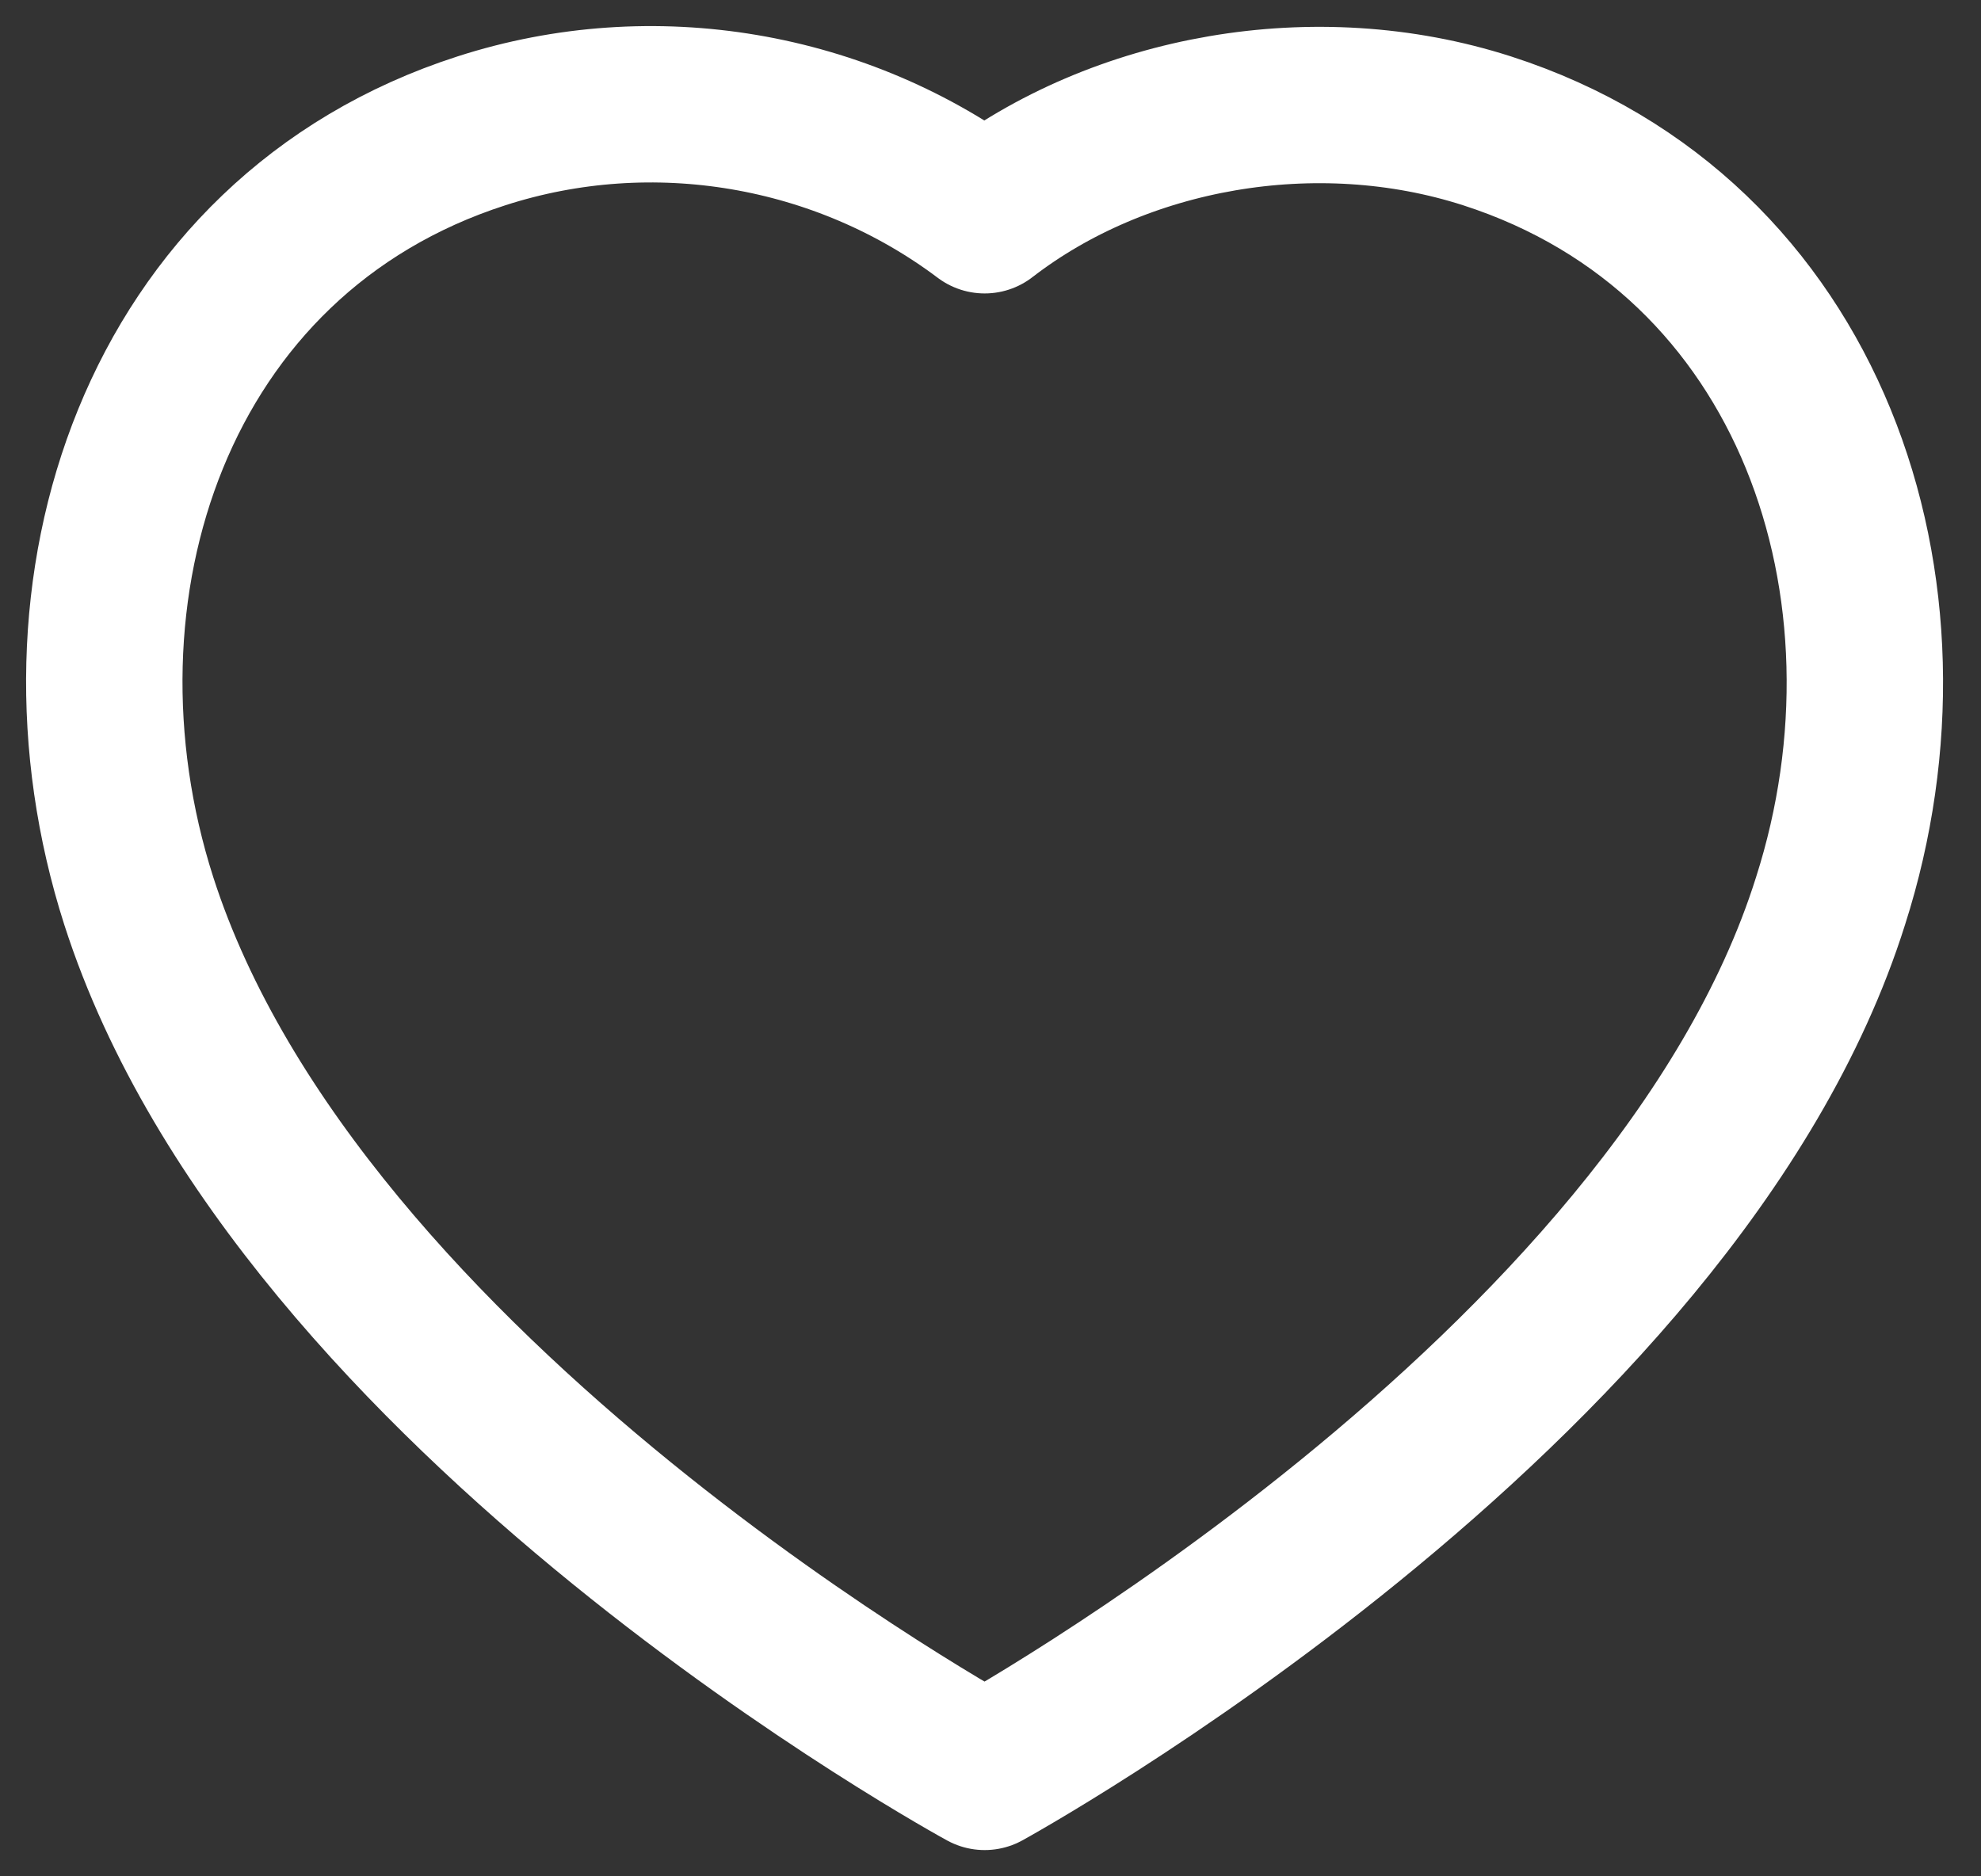 <svg width="19" height="18" viewBox="0 0 19 18" fill="none" xmlns="http://www.w3.org/2000/svg">
<rect x="0" y="0" width="19" height="18" fill="#333333" stroke="none"/>
<path fill-rule="evenodd" clip-rule="evenodd" d="M1.331 8.643C0.377 5.665 1.491 2.262 4.618 1.255C6.262 0.724 8.077 1.037 9.444 2.065C10.738 1.065 12.619 0.727 14.262 1.255C17.388 2.262 18.51 5.665 17.557 8.643C16.073 13.363 9.444 16.998 9.444 16.998C9.444 16.998 2.865 13.418 1.331 8.643Z" stroke="white" stroke-width="1.5" stroke-linecap="round" stroke-linejoin="round"/>
</svg>
